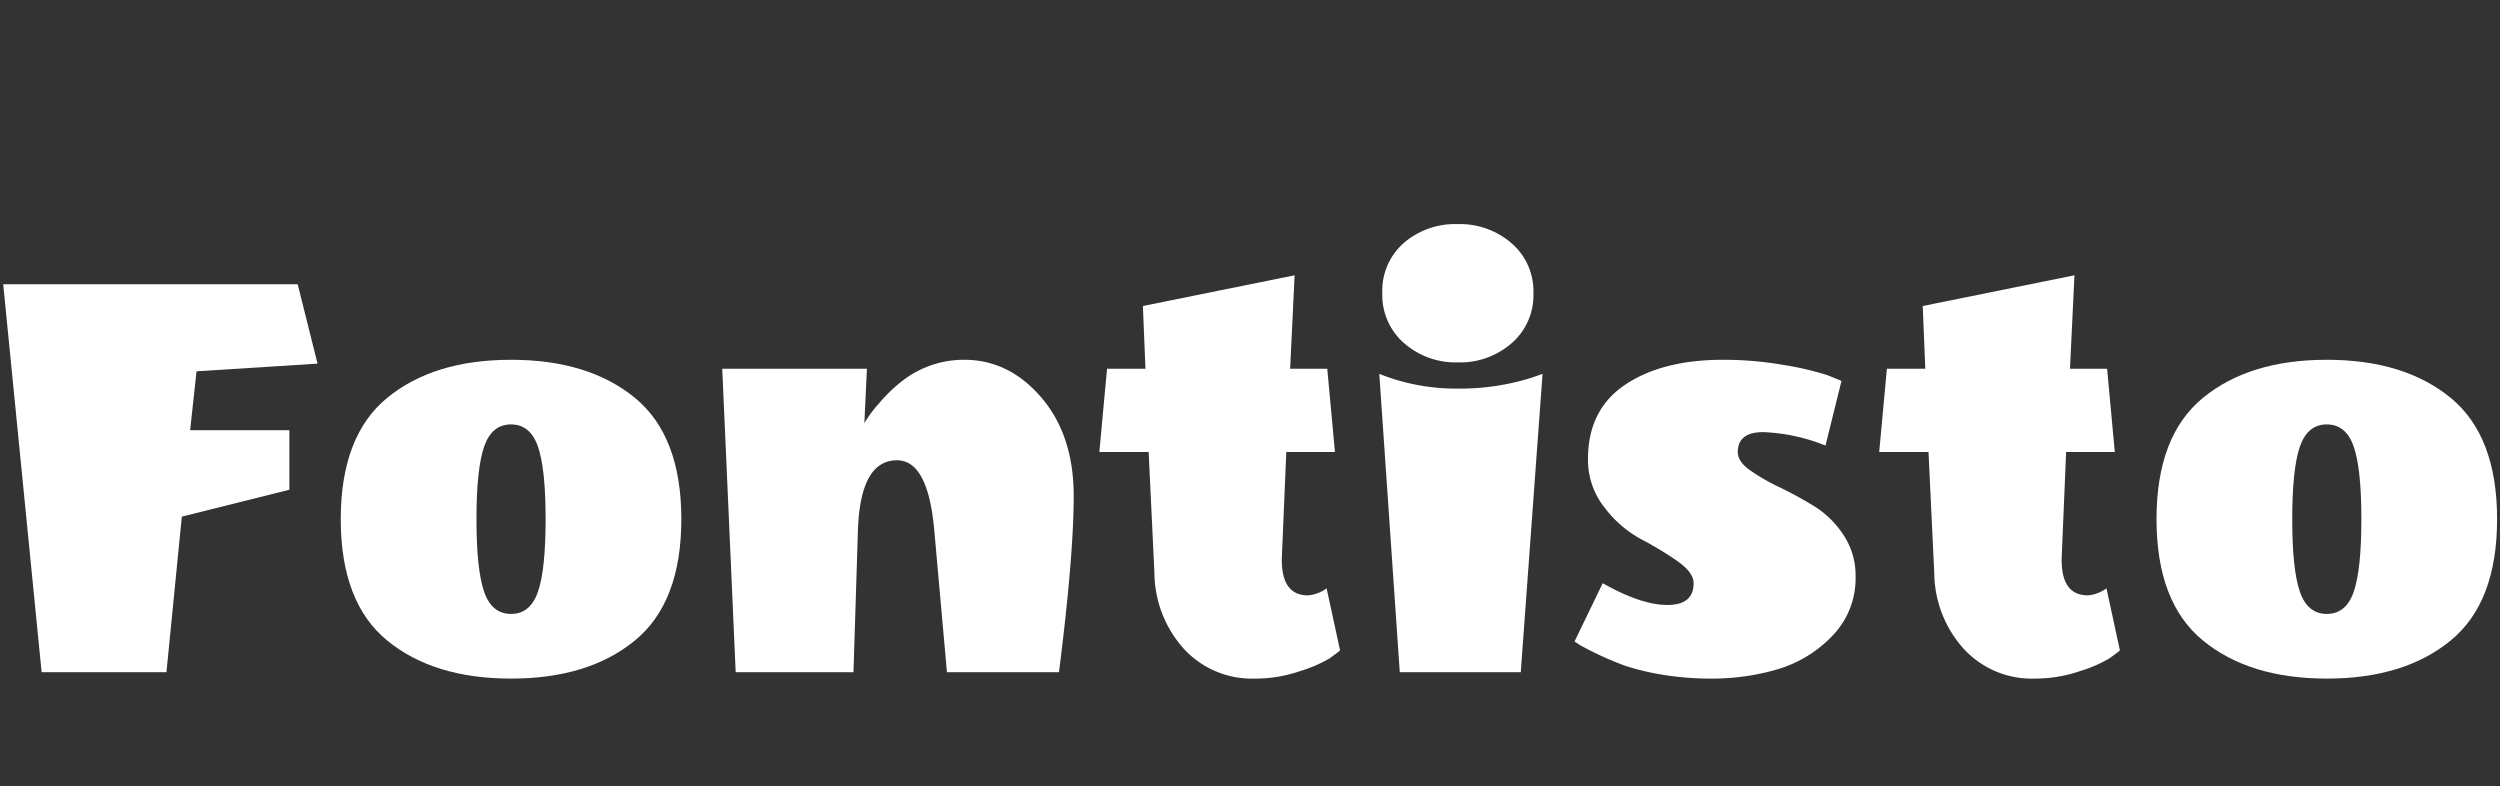  <svg id="Fontisto" data-name="Fontisto Logo" xmlns="http://www.w3.org/2000/svg" viewBox="665.198 -245.501 429.572 135.101" >
    <rect x="665.198" y="-245.501" width="429.572" height="135.101" fill="#333333" stroke="none"/>
    <defs>
        <style>
           .cls-1 {fill: #fff;}
            #Path_9 {animation: draw 3.5s infinite;}
            @keyframes draw {
                0% {transform: translate(663.25px, -129.662px);}
                15% {transform: translate(663.25px, -169.662px);}
                25% {transform: translate(663.25px, -129.662px);}
                40% {transform: translate(663.25px, -159.662px);}
                50% {transform: translate(663.25px, -129.662px);}
                65% {transform: translate(663.25px, -149.662px);}
                75% {transform: translate(663.25px, -129.662px);}
                90% {transform: translate(663.25px, -139.662px);}
                100% {transform: translate(663.25px, -129.662px);}
            }
        </style>
    </defs>
    <path id="Path_1" data-name="Path1" class="cls-1" d="M51.92-41.58v10.23L33.44-26.73,30.8,0H9.35L2.75-66.66h50.6l3.41,13.64L35.97-51.7l-1.1,10.12Z" transform="translate(663 -130)"/>
    <path id="Path_2" data-name="Path2" class="cls-1" d="M2.75-26.29q0-14.3,7.975-20.845T32.01-53.68q13.31,0,21.285,6.545T61.27-26.29q0,14.3-7.975,20.845T32.01,1.1Q18.7,1.1,10.725-5.445T2.75-26.29Zm23.32,0q0,8.69,1.32,12.485t4.62,3.795q3.3,0,4.62-3.795T37.95-26.29q0-8.69-1.32-12.485t-4.62-3.8q-3.3,0-4.62,3.8T26.07-26.29Z" transform="translate(721 -130)"/>
    <path id="Path_3" data-name="Path3" class="cls-1" d="M44.88-53.68q7.7,0,13.255,6.49T63.69-30.305q0,10.4-2.53,30.305H41.91l-2.2-24.64q-1.1-11.77-6.38-11.77-6.27,0-6.71,11.88L25.85,0H5.61L3.3-52.14H28.16l-.44,9.35a20.175,20.175,0,0,1,2.53-3.41,25.937,25.937,0,0,1,3.85-3.74A17.2,17.2,0,0,1,44.88-53.68Z" transform="translate(786 -130)"/>
    <path id="Path_4" data-name="Path4" class="cls-1" d="M32.45-19.58q-.11,6.38,4.51,6.38a6.219,6.219,0,0,0,3.19-1.21L42.46-3.74q-.66.55-1.815,1.375A23.08,23.08,0,0,1,35.695-.22,23.771,23.771,0,0,1,27.83,1.1,15.875,15.875,0,0,1,15.62-4.015,19.721,19.721,0,0,1,10.56-17.05L9.57-37.84H1.1l1.32-14.3h6.6L8.58-62.92,34.65-68.2l-.77,16.06h6.38l1.32,14.3H33.22Z" transform="translate(853 -130)"/>
    <path id="Path_5" data-name="Path5" class="cls-1" d="M28.38-50.6l1.87-.66L26.51,0H5.72L2.2-51.26a35.376,35.376,0,0,0,13.365,2.53A41.113,41.113,0,0,0,28.38-50.6Z" transform="translate(900 -130)"/>
    <path id="Path_6" data-name="Path6" class="cls-1" d="M51.04-16.5A14.178,14.178,0,0,1,46.86-6.05,21.407,21.407,0,0,1,37.235-.385,39.879,39.879,0,0,1,26.73,1.1,52.261,52.261,0,0,1,17.875.44,45.106,45.106,0,0,1,11.44-1.1a56.879,56.879,0,0,1-7.7-3.52l-.99-.66L7.59-15.29q6.6,3.74,11.11,3.74t4.51-3.74q0-1.87-2.86-3.85a59.314,59.314,0,0,0-6.215-3.74A19.647,19.647,0,0,1,7.92-28.27a13.13,13.13,0,0,1-2.86-8.36q0-8.47,6.38-12.76t16.83-4.29a60.238,60.238,0,0,1,10.34.88,51.856,51.856,0,0,1,7.59,1.76l2.42.99L45.87-38.94A31.882,31.882,0,0,0,35.2-41.25q-4.4,0-4.4,3.41,0,1.65,2.09,3.135a34.938,34.938,0,0,0,5.06,2.915q2.97,1.43,5.94,3.245a16.258,16.258,0,0,1,5.06,4.95A12.5,12.5,0,0,1,51.04-16.5Z" transform="translate(933 -130)"/>
    <path id="Path_7" data-name="Path7" class="cls-1" d="M32.45-19.58q-.11,6.38,4.51,6.38a6.219,6.219,0,0,0,3.19-1.21L42.46-3.74q-.66.55-1.815,1.375A23.08,23.08,0,0,1,35.695-.22,23.771,23.771,0,0,1,27.83,1.1,15.875,15.875,0,0,1,15.62-4.015,19.721,19.721,0,0,1,10.56-17.05L9.57-37.84H1.1l1.32-14.3h6.6L8.58-62.92,34.65-68.2l-.77,16.06h6.38l1.32,14.3H33.22Z" transform="translate(987 -130)"/>
    <path id="Path_8" data-name="Path8" class="cls-1" d="M2.75-26.29q0-14.3,7.975-20.845T32.01-53.68q13.31,0,21.285,6.545T61.27-26.29q0,14.3-7.975,20.845T32.01,1.1Q18.7,1.1,10.725-5.445T2.75-26.29Zm23.32,0q0,8.69,1.32,12.485t4.62,3.795q3.3,0,4.62-3.795T37.95-26.29q0-8.69-1.32-12.485t-4.62-3.8q-3.3,0-4.62,3.8T26.07-26.29Z" transform="translate(1033 -130)"/>
    <path id="Path_9" data-name="Path9" class="cls-1" d="M243.21-56.87a10.967,10.967,0,0,1-3.74-8.635,10.875,10.875,0,0,1,3.685-8.58,13.471,13.471,0,0,1,9.24-3.245,13.54,13.54,0,0,1,9.3,3.3,10.9,10.9,0,0,1,3.74,8.58,10.905,10.905,0,0,1-3.74,8.58,13.463,13.463,0,0,1-9.24,3.3,13.463,13.463,0,0,1-9.24-3.3Z" transform="translate(663.25 -129.662)"/>
</svg>

